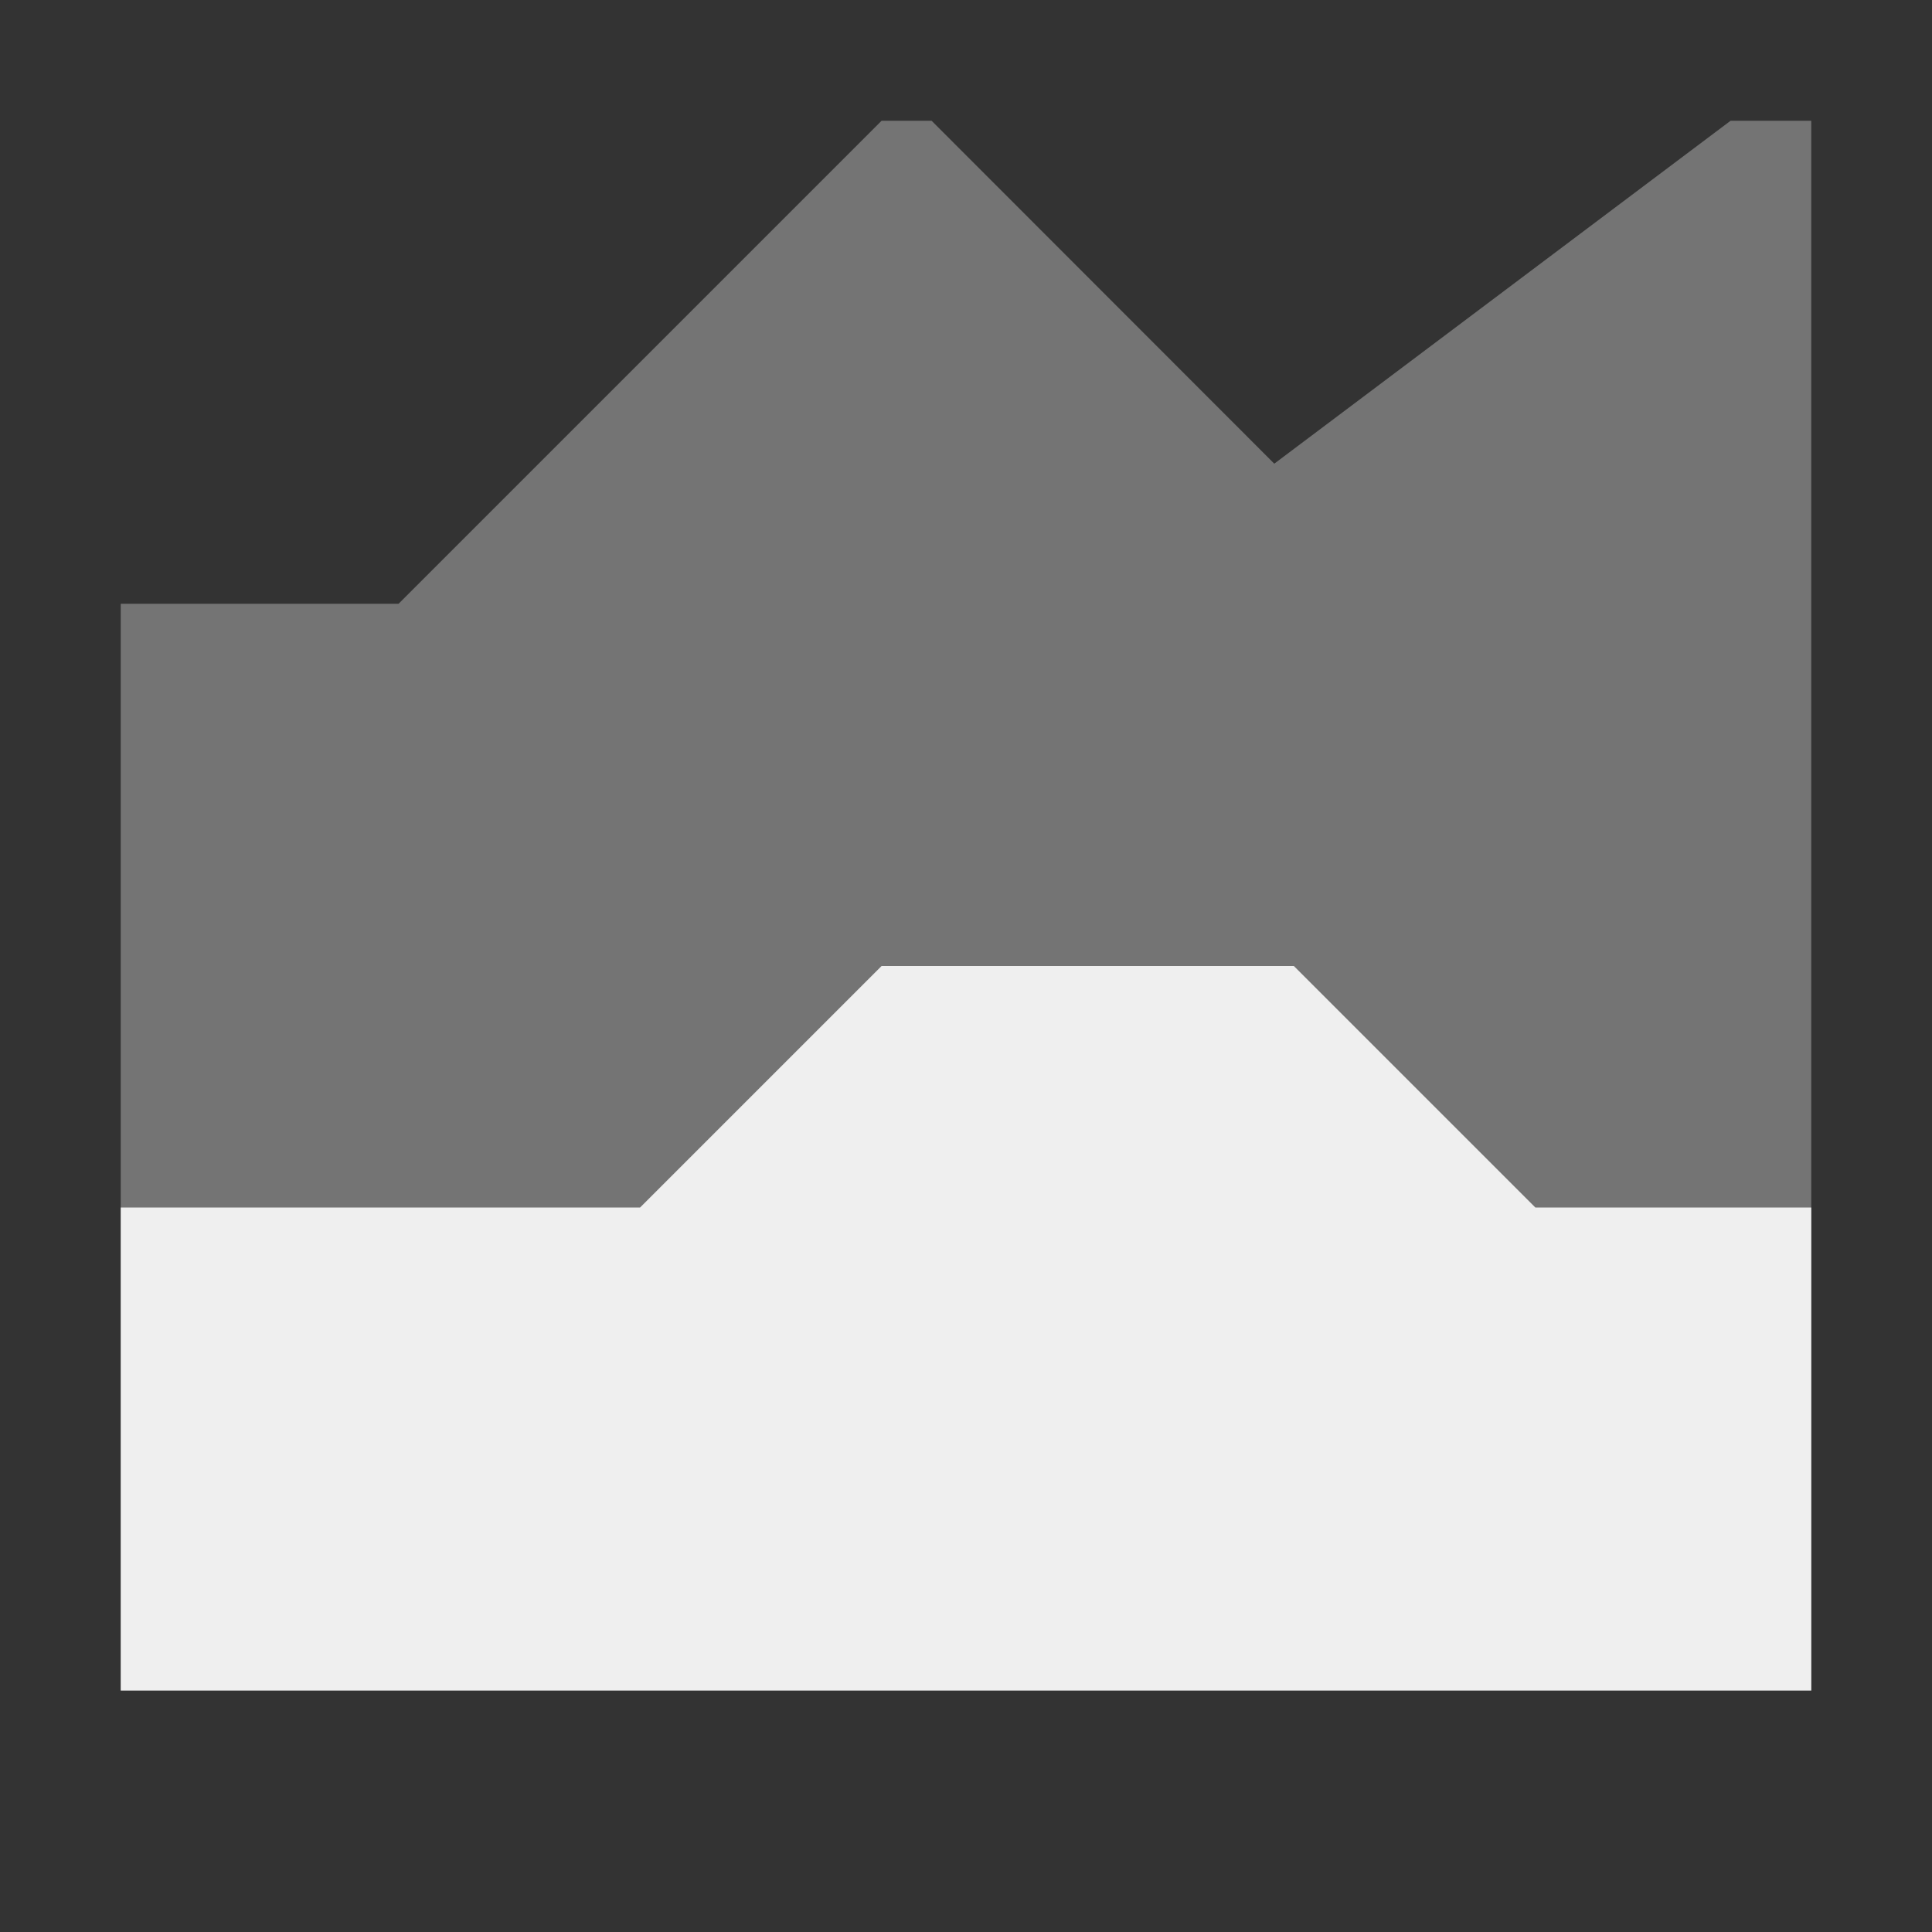 <svg viewBox="0 0 16 16" xmlns="http://www.w3.org/2000/svg"><rect x="0" y="0" width="16" height="16" fill="#333333" stroke="none"/><g fill="#efefef"><path d="m7.301 1-4 4h-2.301v9h14c0-4.333 0-8.667 0-13-.223 0-.445 0-.668 0l-.133.1-3.646 2.74-2.838-2.84z" opacity=".35"/><path d="m7.301 8-2 2h-4.301v4h14c0-1.333 0-2.667 0-4-.762 0-1.523 0-2.285 0l-2-2z"/></g></svg>